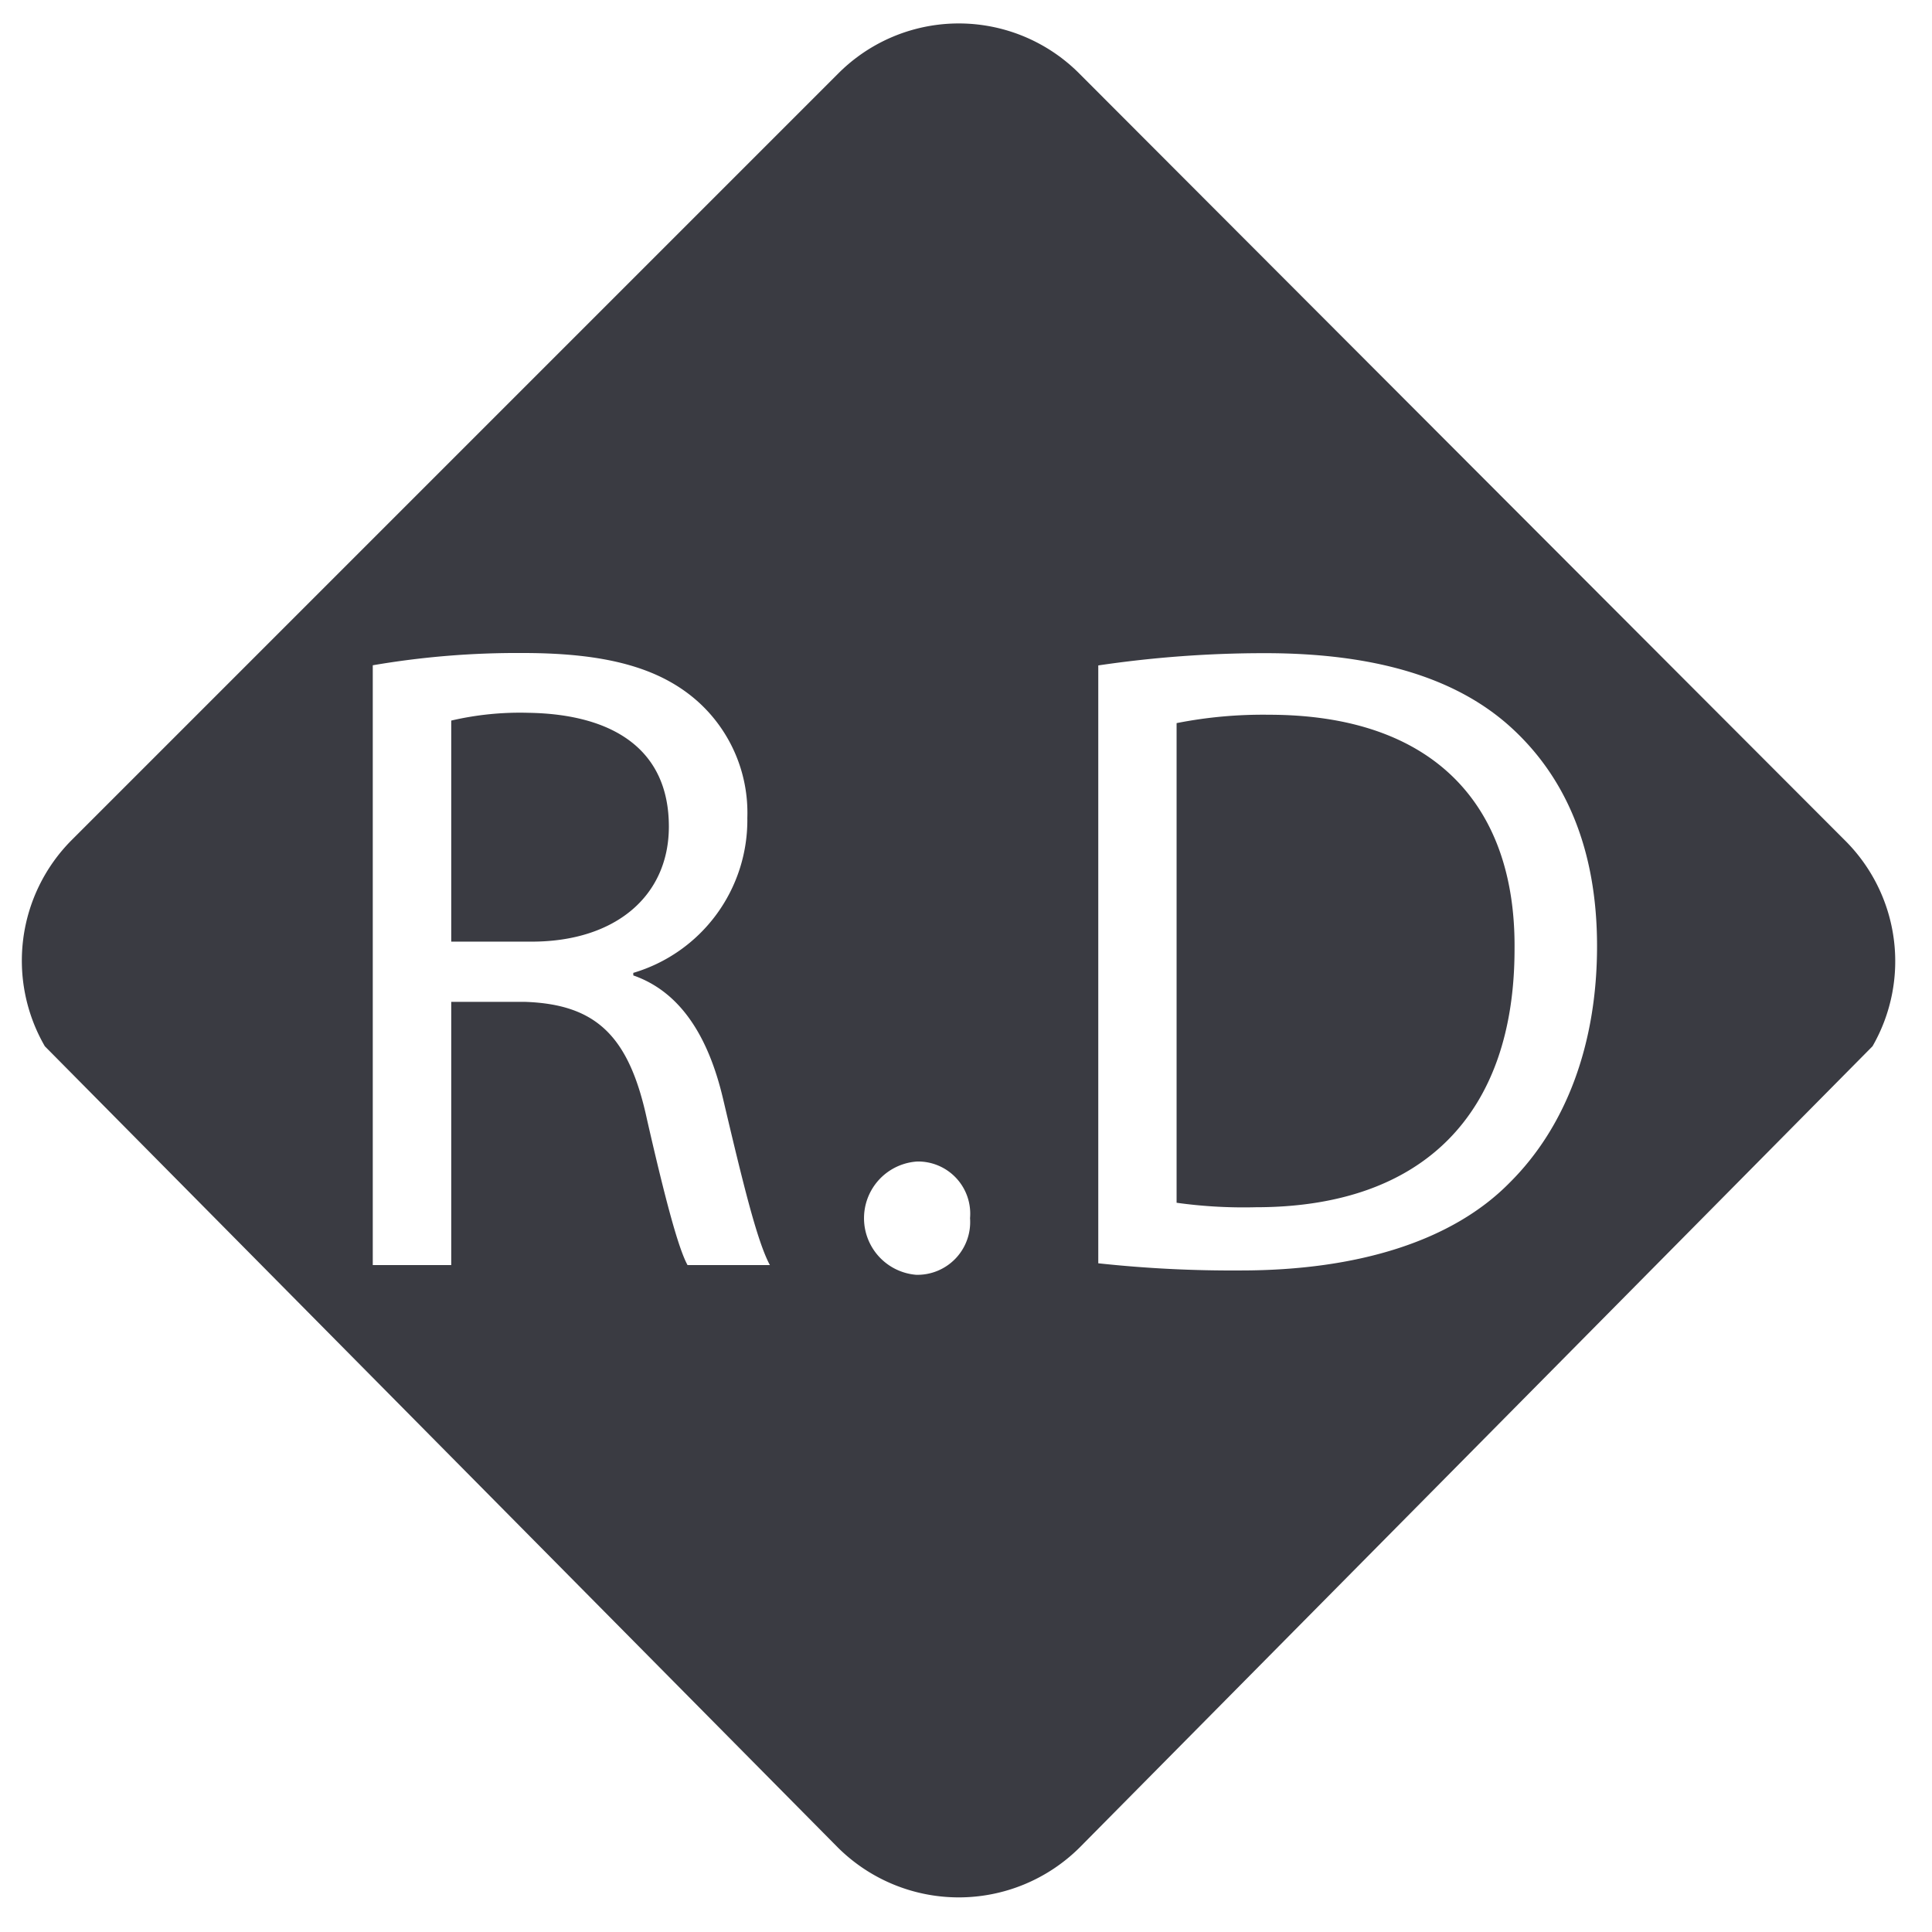 <svg id="Layer_1" data-name="Layer 1" xmlns="http://www.w3.org/2000/svg" viewBox="0 0 129.26 129.26"><path d="M35.36,47.69a20.23,20.23,0,0,0-5.17.52V63h5.38c5.6,0,9.18-3.05,9.18-7.7C44.75,50.06,40.91,47.78,35.36,47.69Zm49.52.13a29.75,29.75,0,0,0-6.16.56V80.47a32.38,32.38,0,0,0,5.3.3c11.24,0,17.31-6.29,17.31-17.27C101.42,53.94,96,47.82,84.88,47.82Zm-28.81,75.8a11.47,11.47,0,0,0,16.15,0L125.28,70a11.4,11.4,0,0,0-1.81-13.74L72.22,4.93a11.38,11.38,0,0,0-16.15,0L4.78,56.22A11.43,11.43,0,0,0,3,70ZM46,84.64c-.64-1.16-1.55-4.65-2.71-9.73-1.2-5.6-3.4-7.71-8.14-7.88H30.19V84.64H24.94V44.51A57.09,57.09,0,0,1,35,43.69c5.6,0,9.22,1,11.76,3.31A10,10,0,0,1,50,54.71a10.66,10.66,0,0,1-7.63,10.38v.17c3.1,1.08,5,4,6,8.23,1.33,5.64,2.28,9.56,3.14,11.15Zm15.29.65a3.8,3.8,0,0,1,.09-7.58A3.49,3.49,0,0,1,64.9,81.5,3.53,3.53,0,0,1,61.28,85.29ZM101,79.13C97.2,83,90.91,85,83,85a83.2,83.2,0,0,1-9.52-.48v-40a75.9,75.9,0,0,1,11.15-.82c7.54,0,12.92,1.72,16.5,5s5.72,8.05,5.72,14.6S104.78,75.38,101,79.13ZM84.88,47.82a29.75,29.75,0,0,0-6.16.56V80.47a32.38,32.38,0,0,0,5.3.3c11.24,0,17.31-6.29,17.31-17.27C101.42,53.94,96,47.82,84.88,47.82Zm-49.52-.13a20.23,20.23,0,0,0-5.17.52V63h5.38c5.6,0,9.18-3.05,9.18-7.7C44.75,50.06,40.91,47.78,35.36,47.69Zm0,0a20.23,20.23,0,0,0-5.17.52V63h5.38c5.6,0,9.18-3.05,9.18-7.7C44.75,50.06,40.91,47.78,35.36,47.69Zm49.52.13a29.75,29.75,0,0,0-6.16.56V80.47a32.38,32.38,0,0,0,5.3.3c11.24,0,17.31-6.29,17.31-17.27C101.42,53.94,96,47.82,84.88,47.82Z" style="fill:#3a3b42"/></svg>